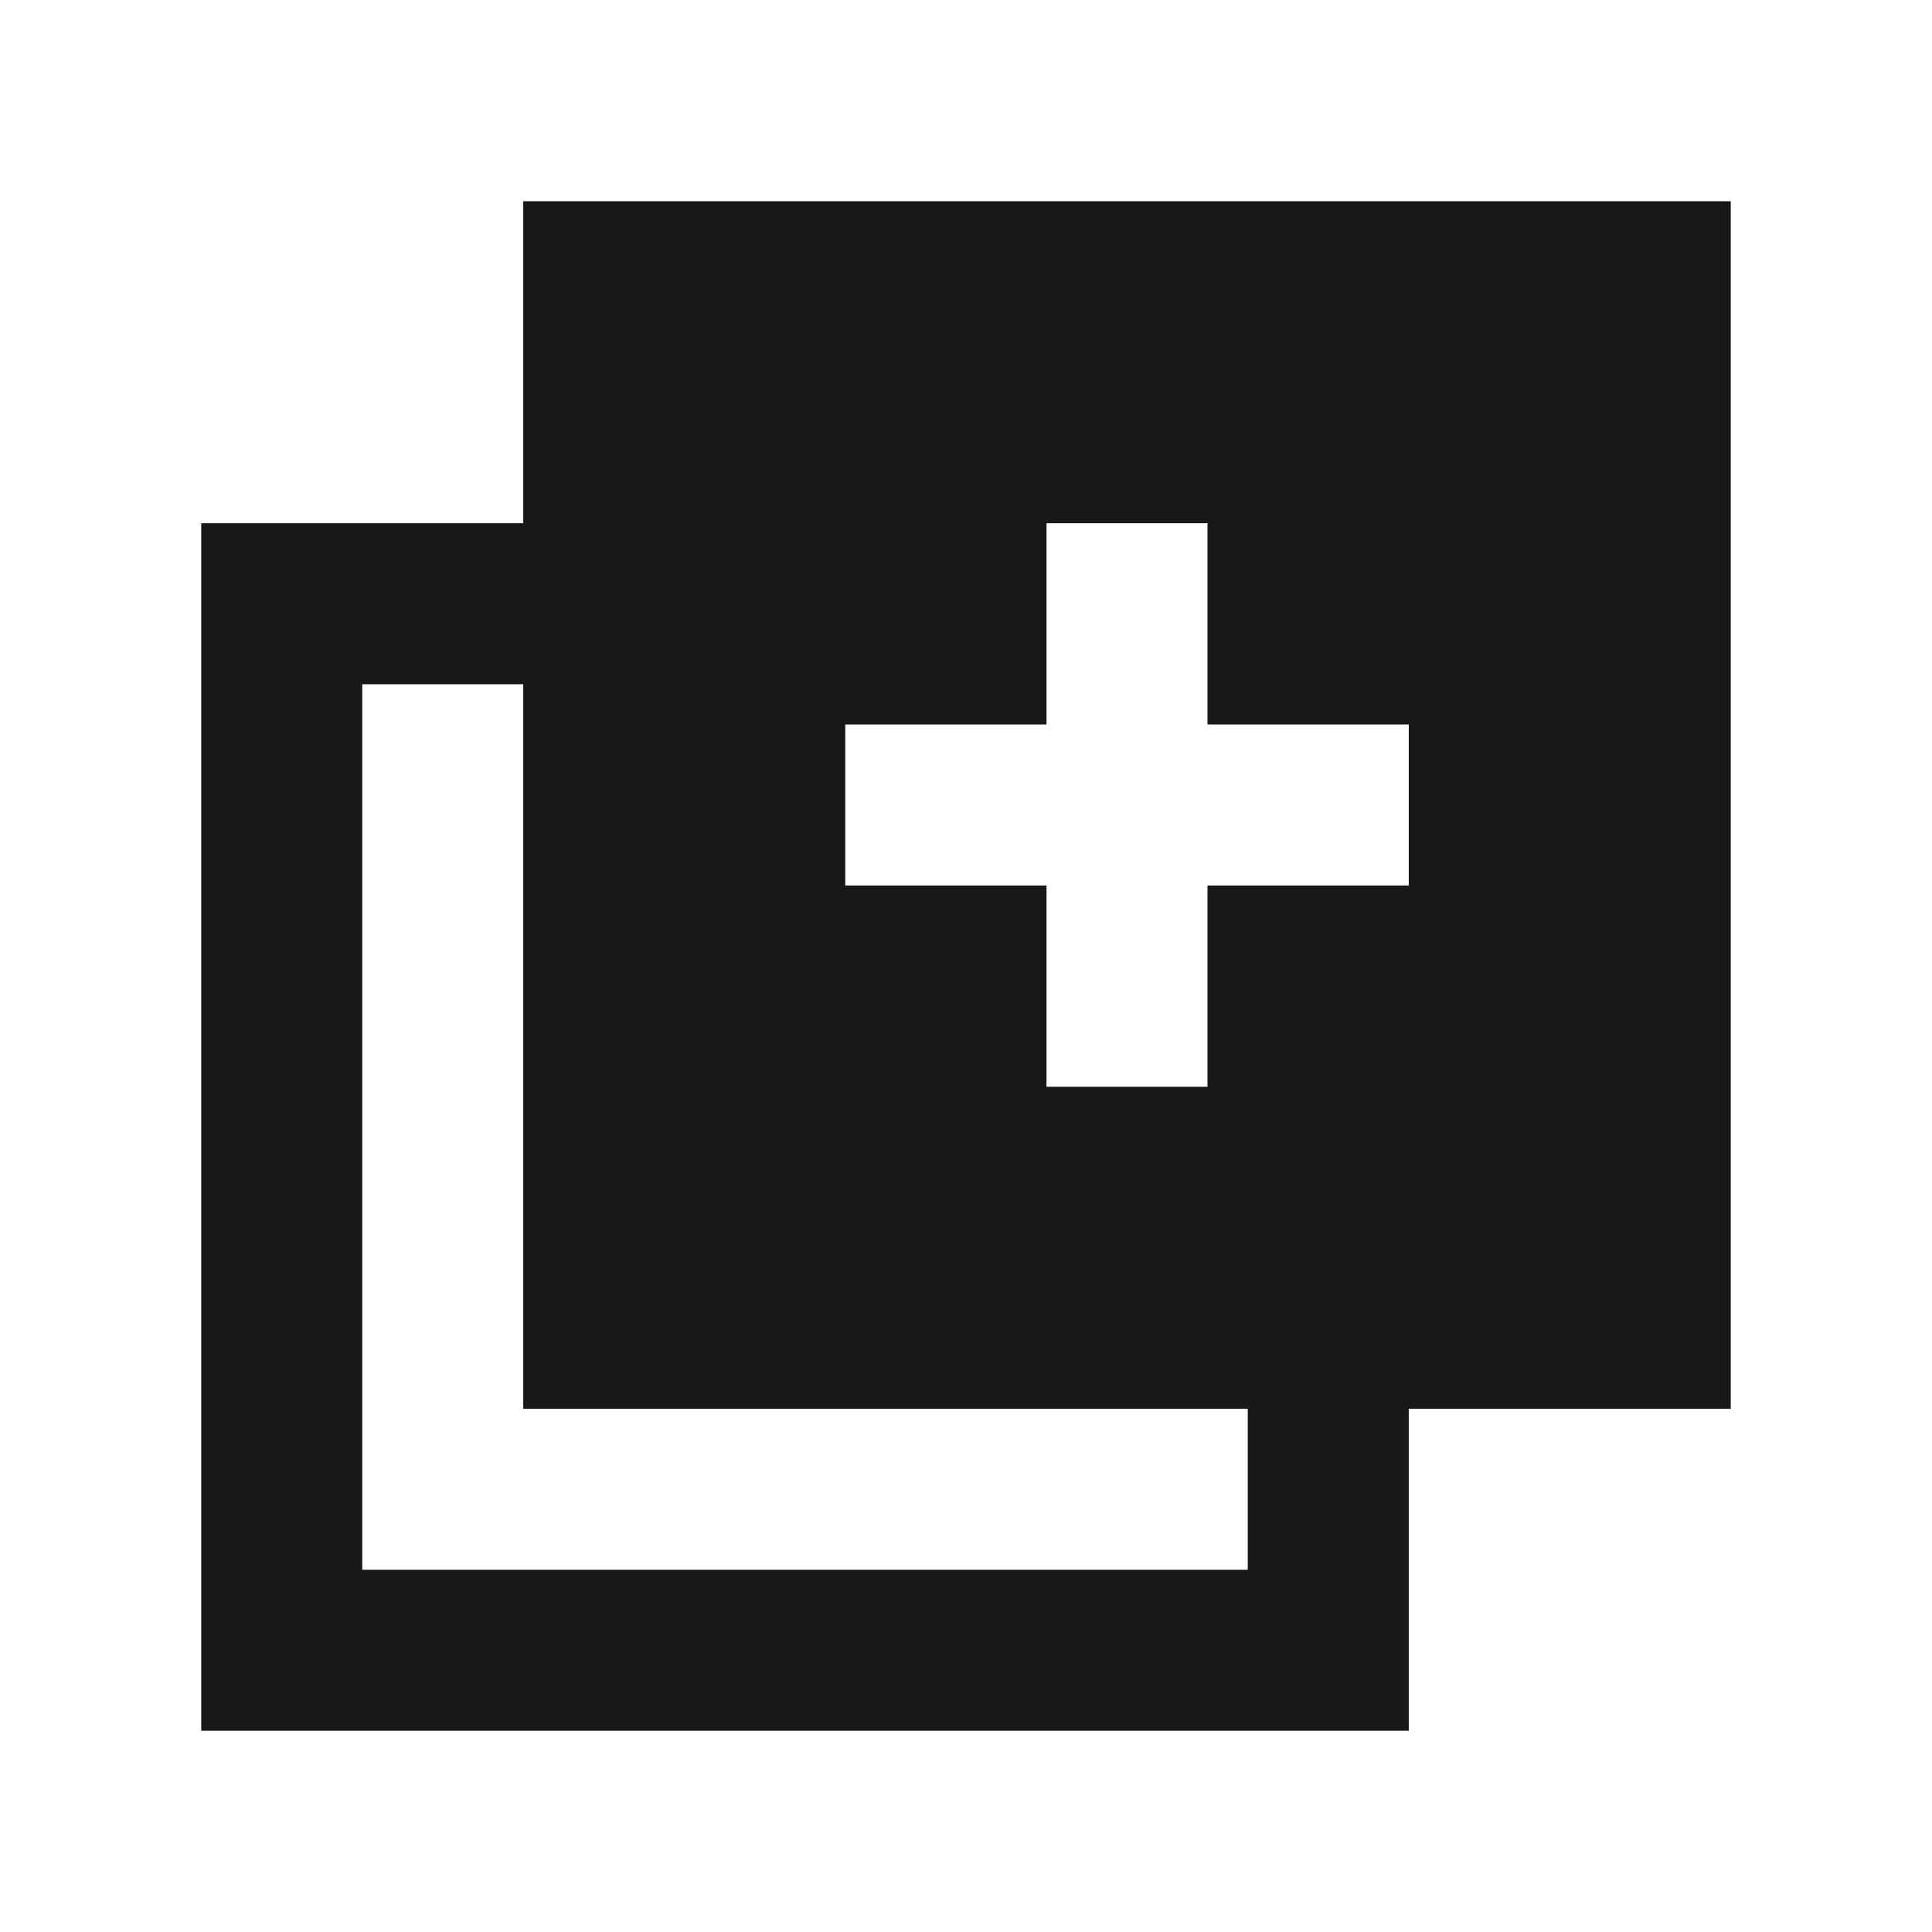 <svg width="24" height="24" viewBox="0 0 24 24" fill="none" xmlns="http://www.w3.org/2000/svg">
<path d="M6.5 2.5V6.5H2.5V21.5H17.5V17.5H21.5V2.5H6.5ZM15.5 19.5H4.5V8.5H6.5V17.5H15.5V19.5ZM17.5 11H15V13.5H13V11H10.5V9H13V6.5H15V9H17.5V11Z" fill="#181818"/>
</svg>
